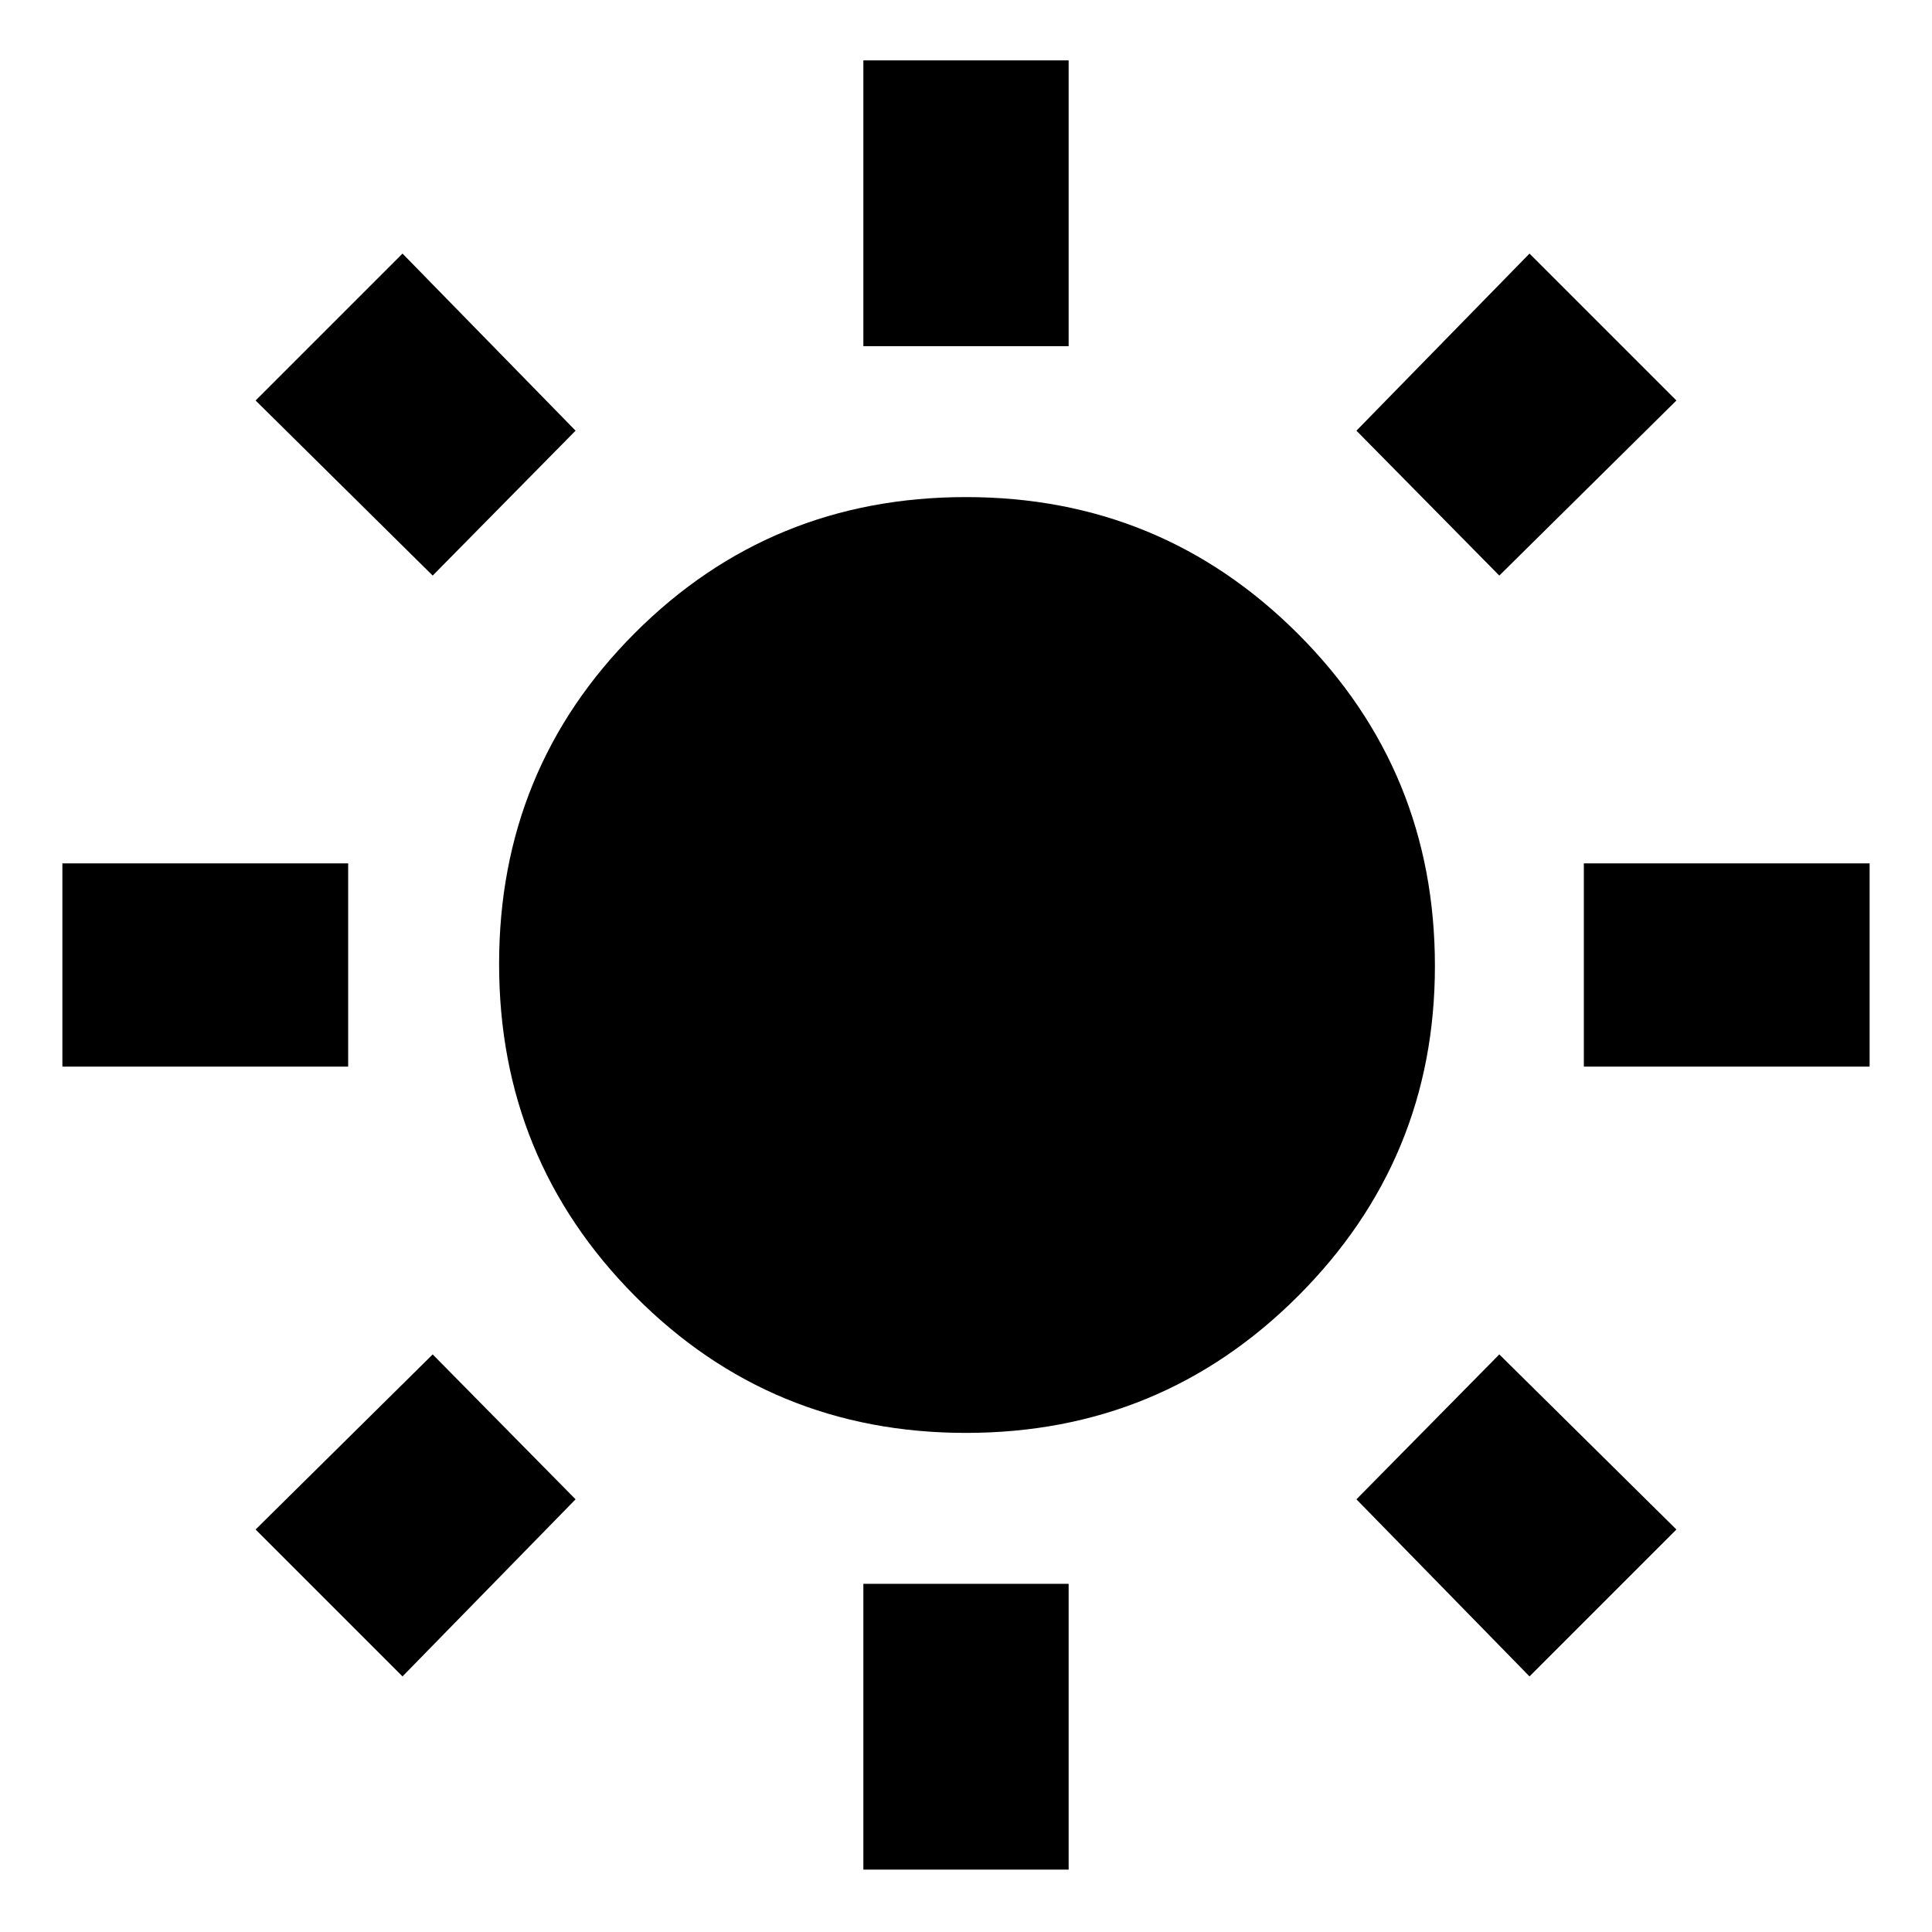 <svg xmlns="http://www.w3.org/2000/svg" height="24" width="24"><path d="M10.725 4.3V0.75H13.275V4.3ZM10.725 23.225V19.675H13.275V23.225ZM19.675 13.25V10.725H23.225V13.25ZM0.775 13.25V10.725H4.325V13.25ZM18.625 7.15 16.85 5.35 19 3.15 20.825 4.975ZM5 20.825 3.175 19 5.375 16.825 7.15 18.625ZM19 20.825 16.85 18.625 18.625 16.825 20.825 19ZM5.375 7.15 3.175 4.975 5 3.15 7.15 5.35ZM12 17.8Q9.575 17.8 7.888 16.1Q6.2 14.4 6.2 11.975Q6.2 9.55 7.888 7.862Q9.575 6.175 12 6.175Q14.425 6.175 16.125 7.875Q17.825 9.575 17.825 12Q17.825 14.4 16.125 16.1Q14.425 17.8 12 17.8Z"/></svg>
